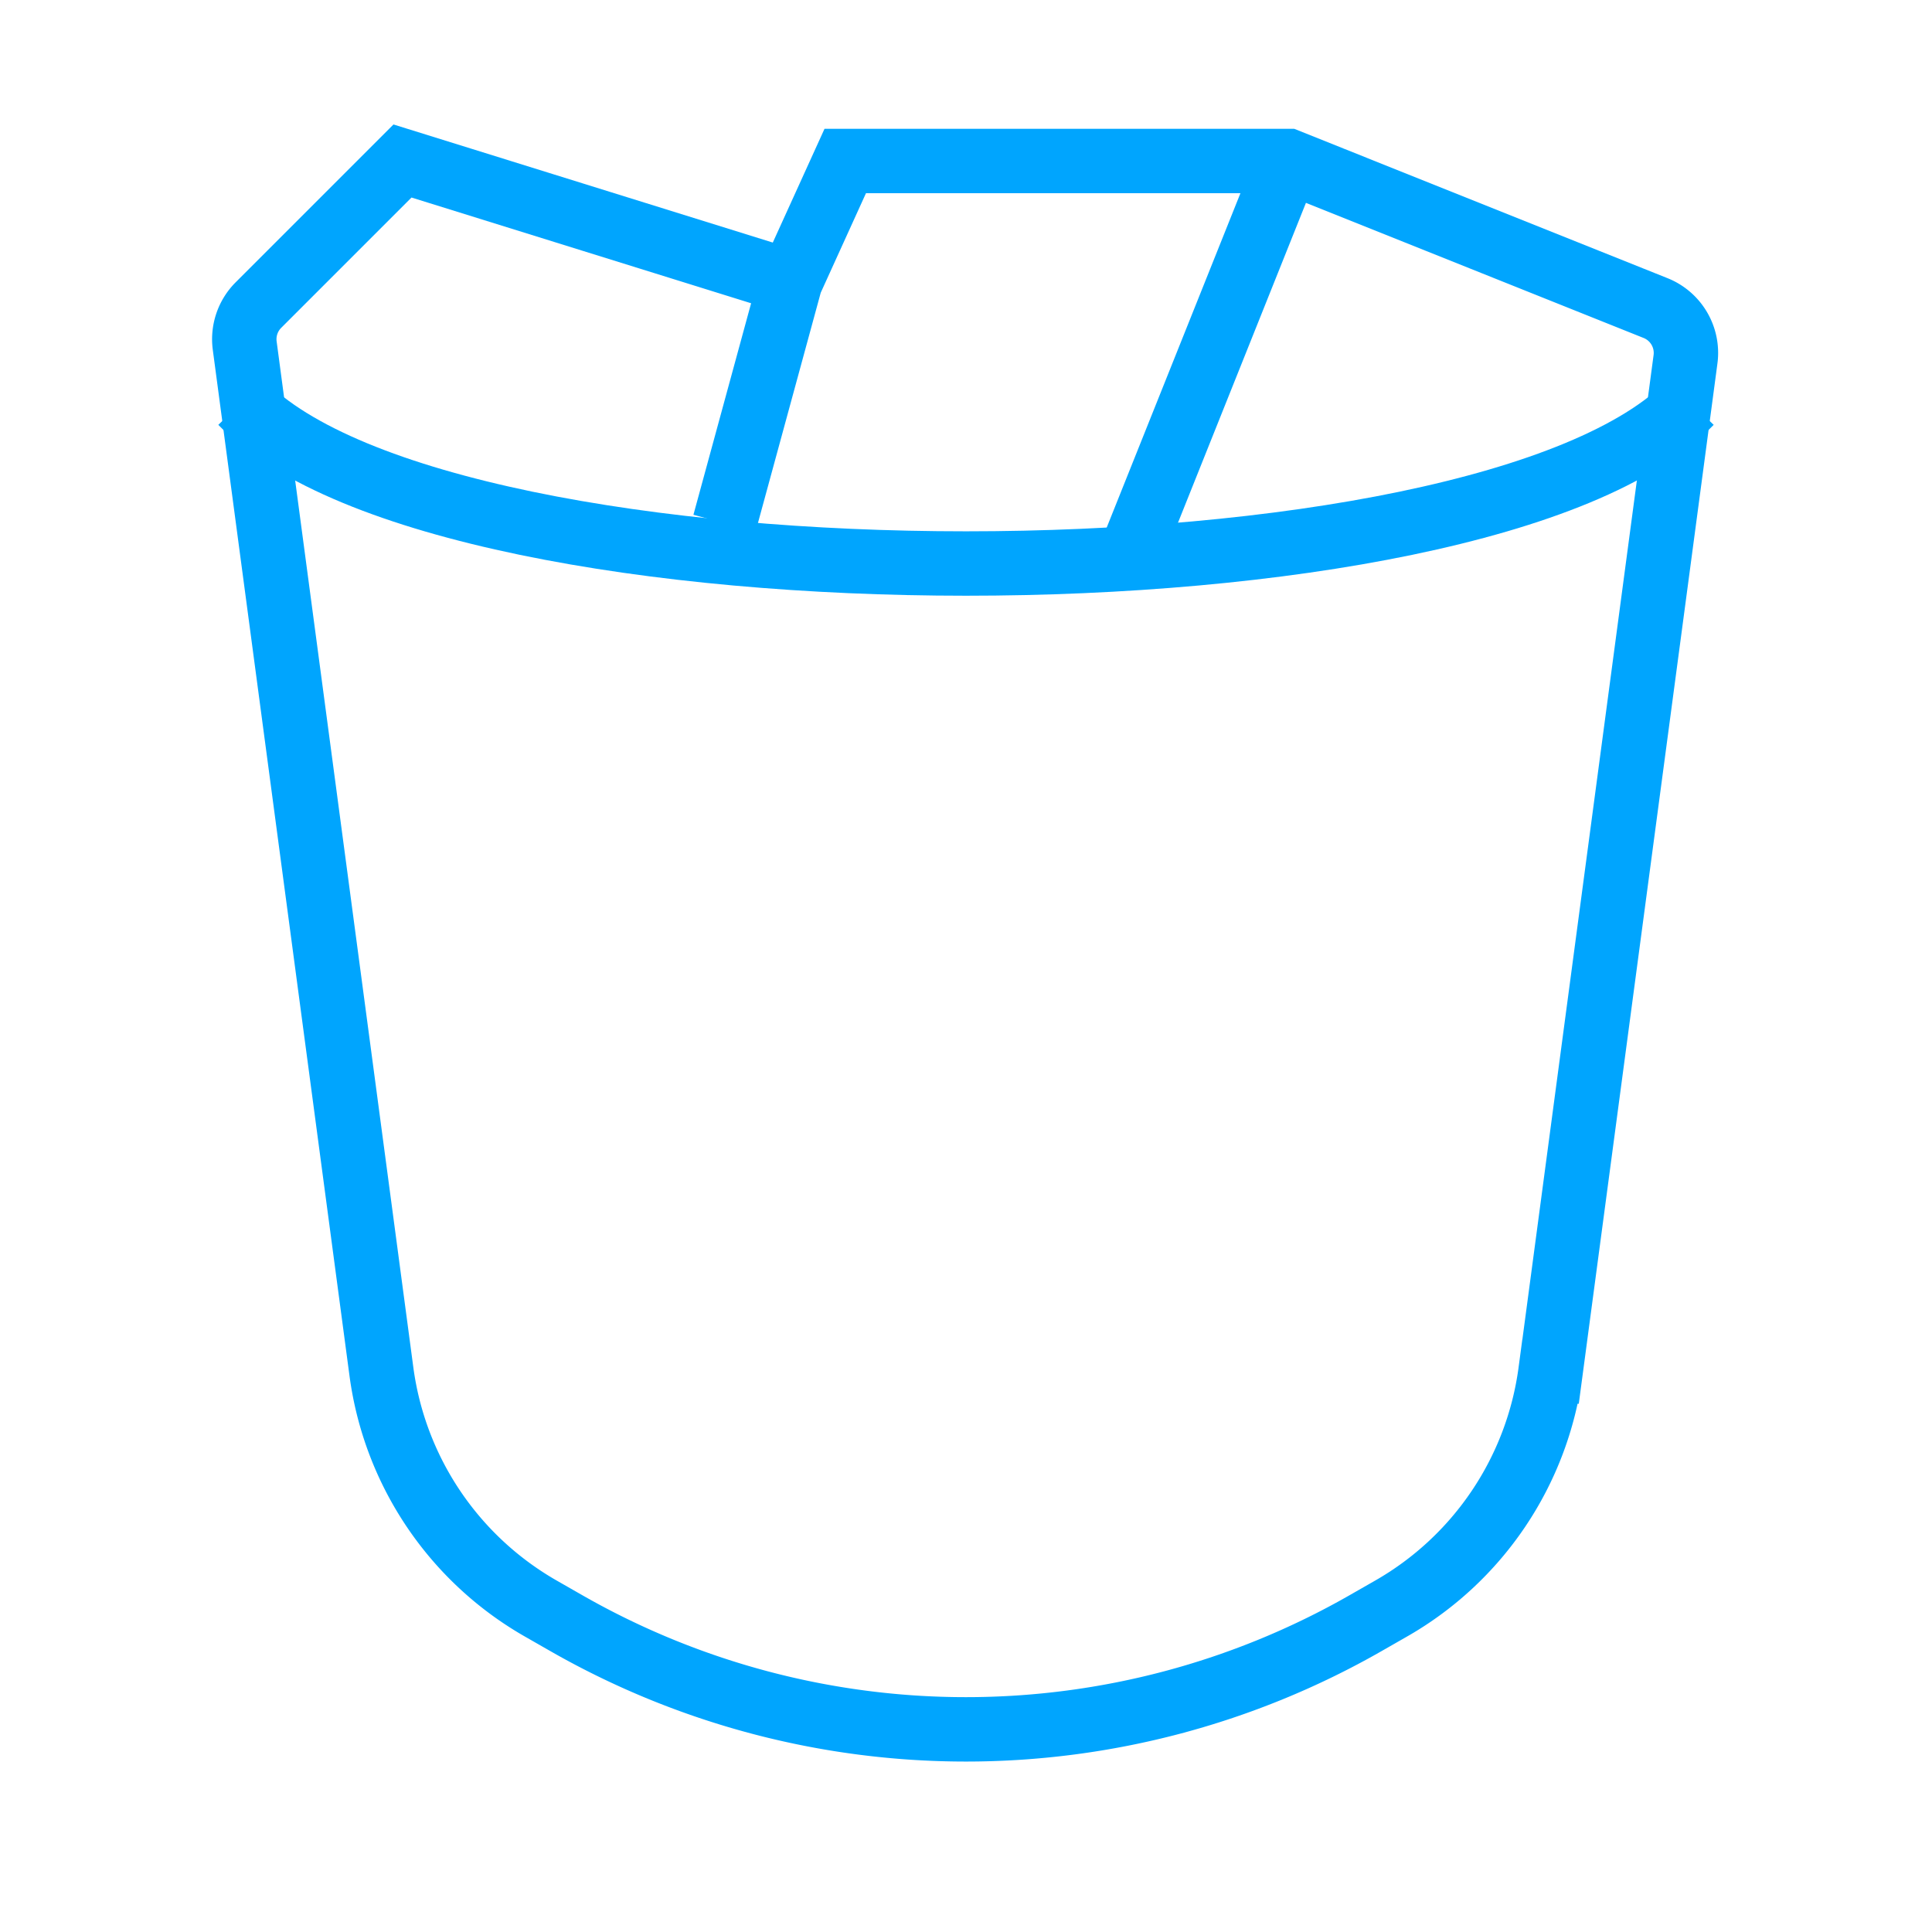 <?xml version="1.0" encoding="UTF-8"?><svg xmlns="http://www.w3.org/2000/svg" width="64px" height="64px" fill="none" stroke-width="0.8" viewBox="0 0 24 24" color="#00a5fe"><path stroke="#00a5fe" stroke-width="0.8" d="m19.262 17.038 1.676-12.575a.6.6 0 0 0-.372-.636L16 2h-5.5l-.682 1.5L5 2 3.21 3.79a.6.6 0 0 0-.17.504l1.698 12.744a4 4 0 0 0 1.98 2.944l.32.183a10 10 0 0 0 9.923 0l.32-.183a4 4 0 0 0 1.98-2.944ZM16 2l-2 5M9 6.5l.818-3"></path><path stroke="#00a5fe" stroke-width="0.8" d="M3 5c2.571 2.667 15.429 2.667 18 0"></path></svg>